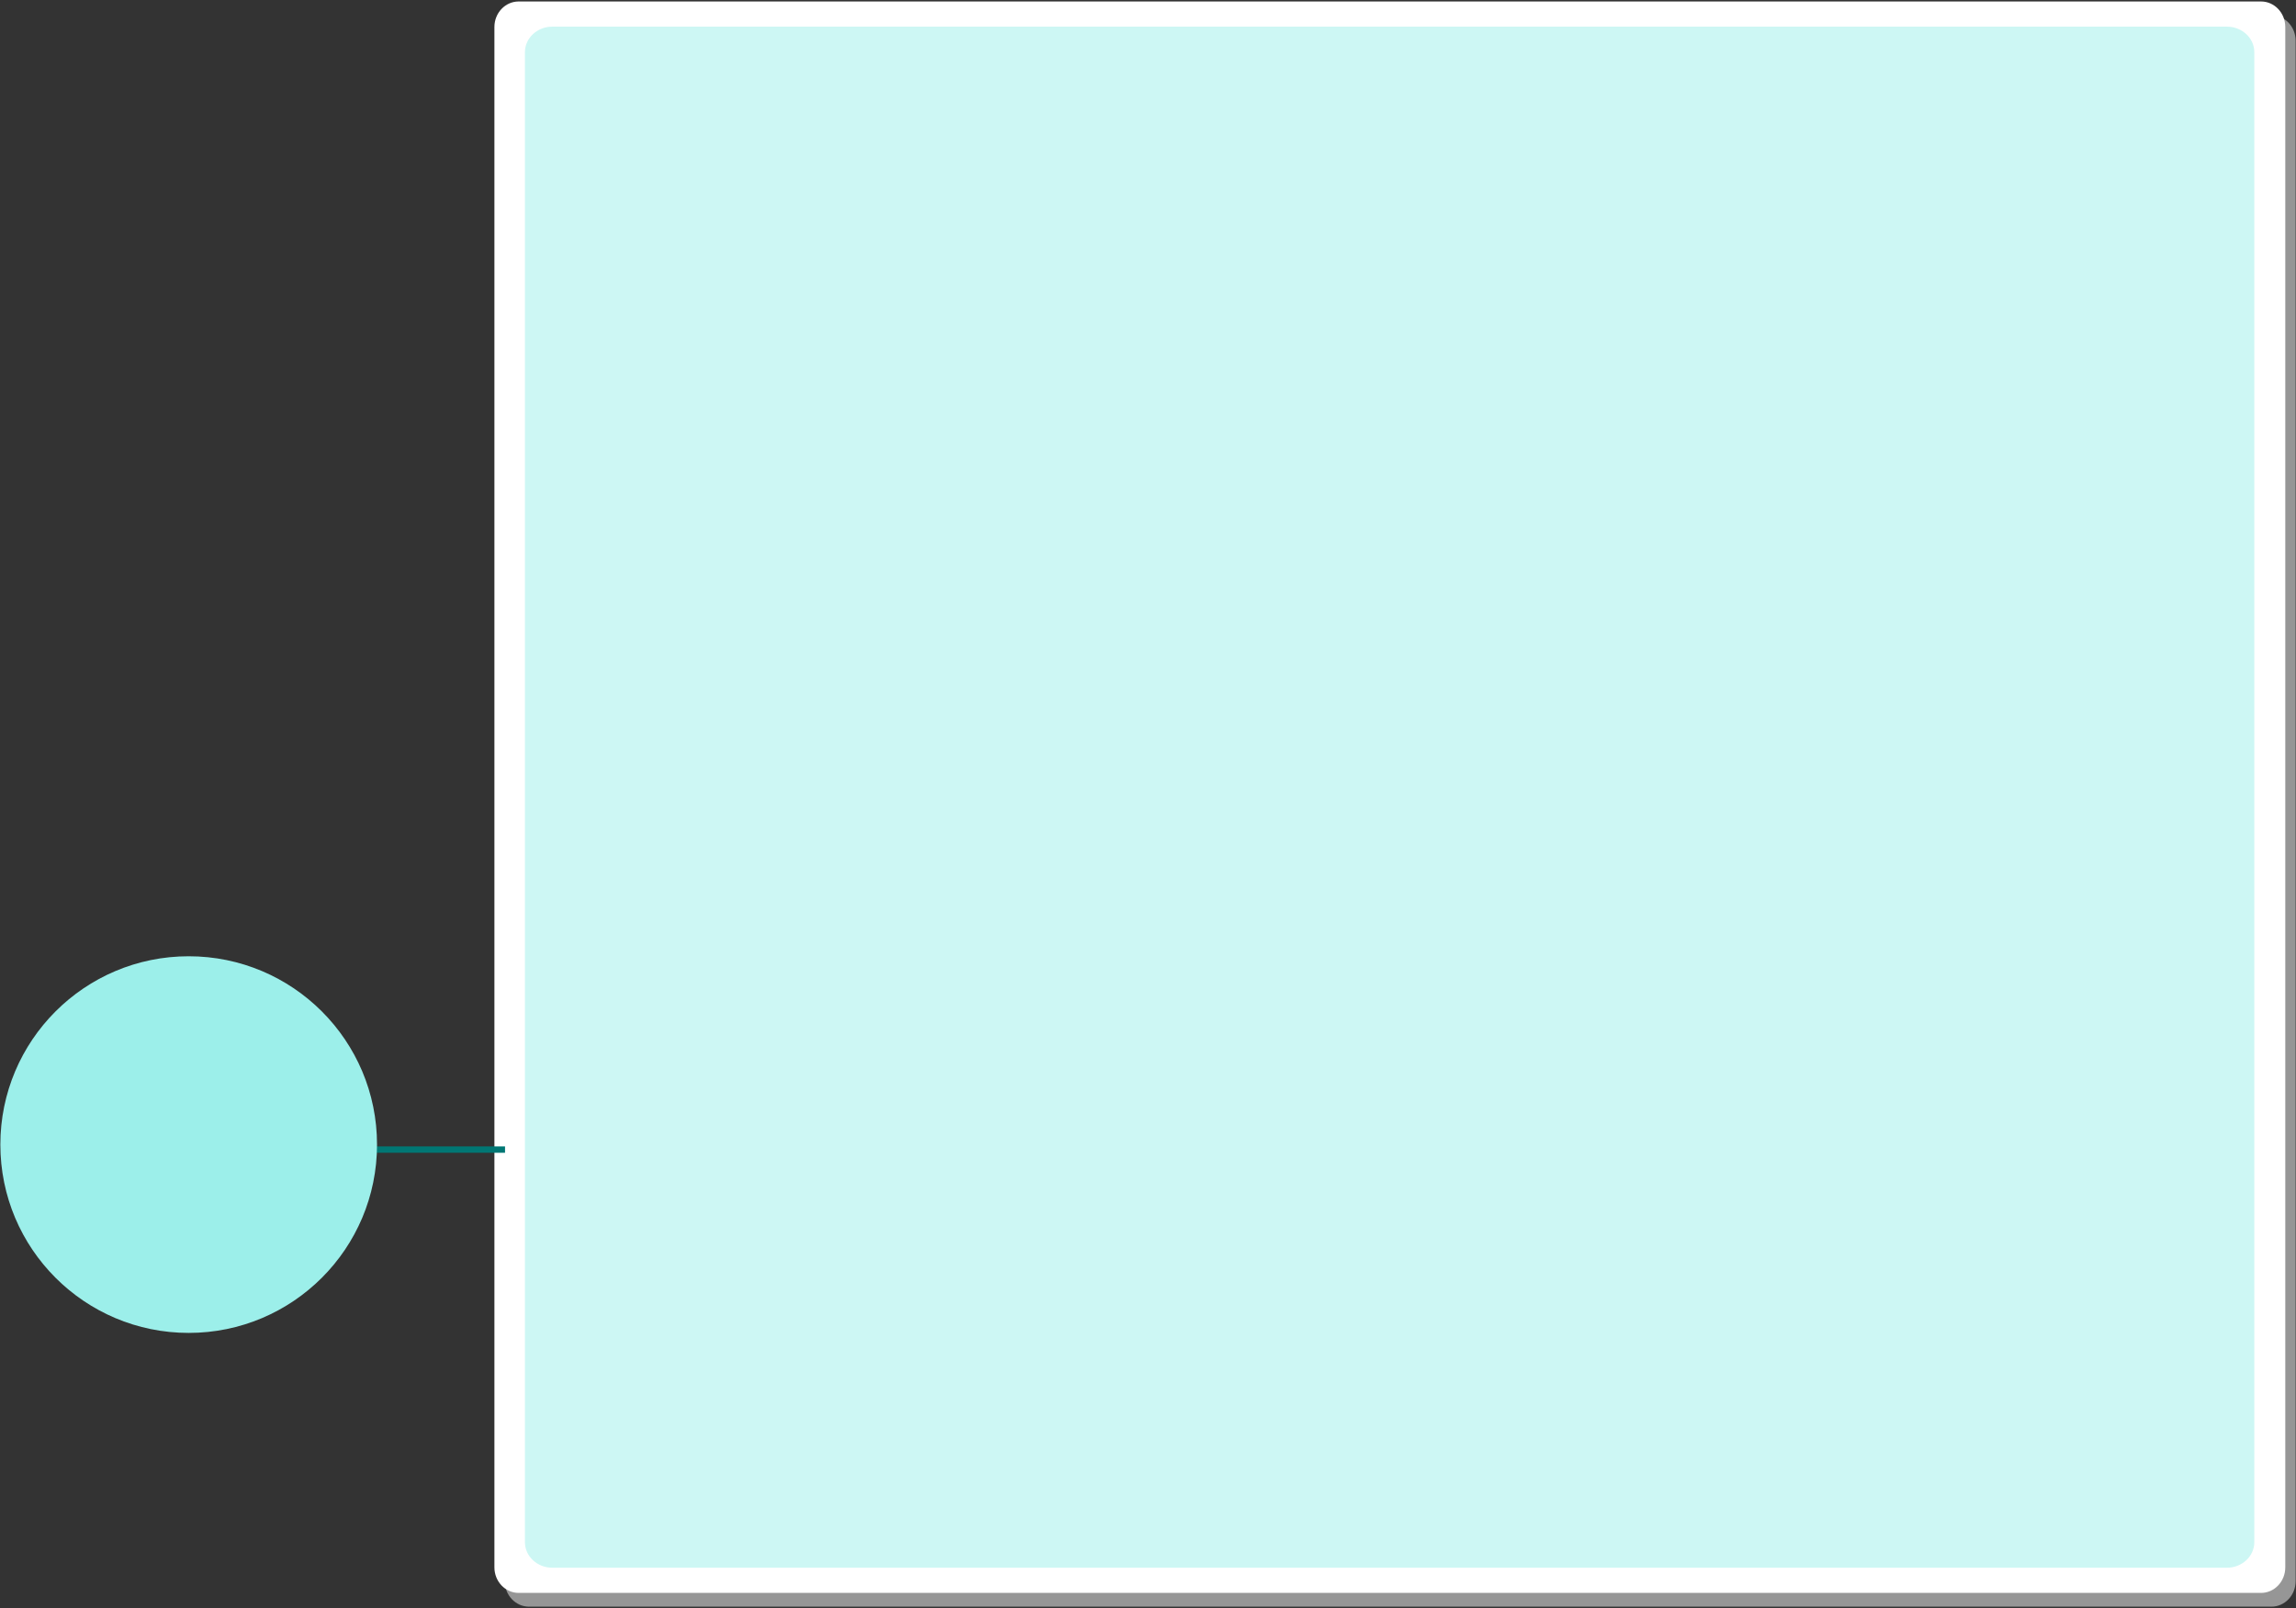 <?xml version="1.0" encoding="utf-8"?>
<!-- Generator: Adobe Illustrator 16.0.0, SVG Export Plug-In . SVG Version: 6.00 Build 0)  -->
<!DOCTYPE svg PUBLIC "-//W3C//DTD SVG 1.1//EN" "http://www.w3.org/Graphics/SVG/1.1/DTD/svg11.dtd">
<svg version="1.1" id="Layer_1" xmlns="http://www.w3.org/2000/svg" xmlns:xlink="http://www.w3.org/1999/xlink" x="0px" y="0px"
	 width="1085px" height="760px" viewBox="0 0 1085 760" enable-background="new 0 0 1085 760" xml:space="preserve">
<rect x="0" y="0" width="1085" height="760" fill="#333333" stroke="none"/>
<g>
	<path opacity="0.98" fill="#989898" d="M1084.833,19.253c0-6.66-5.138-12.057-11.473-12.057H360.902V7.195h-18.722v0.002l0,0
		h-92.17c-6.334,0-11.471,5.397-11.471,12.057v727.995c0,6.66,5.137,12.058,11.471,12.058h92.17h731.18
		c6.335,0,11.473-5.397,11.473-12.058V19.253z"/>
	<path fill="#FFFFFF" d="M1068.462,752.802h-823.35c-6.336,0-11.473-5.398-11.473-12.059V12.75c0-6.66,5.137-12.057,11.473-12.057
		h823.35c6.336,0,11.472,5.397,11.472,12.057v727.993C1079.934,747.404,1074.798,752.802,1068.462,752.802z"/>
	<path fill="#CDF7F4" d="M1052.333,740.902H261.032c-7.162,0-12.967-5.399-12.967-12.058V24.652c0-6.66,5.805-12.06,12.967-12.06
		h791.301c7.159,0,12.964,5.399,12.964,12.06v704.192C1065.297,735.502,1059.492,740.902,1052.333,740.902z"/>
</g>
<line fill="none" stroke="#007774" stroke-width="3" x1="176.659" y1="543.294" x2="238.659" y2="543.294"/>
<circle fill="#9CEFEA" cx="89.167" cy="540.927" r="89"/>
</svg>
